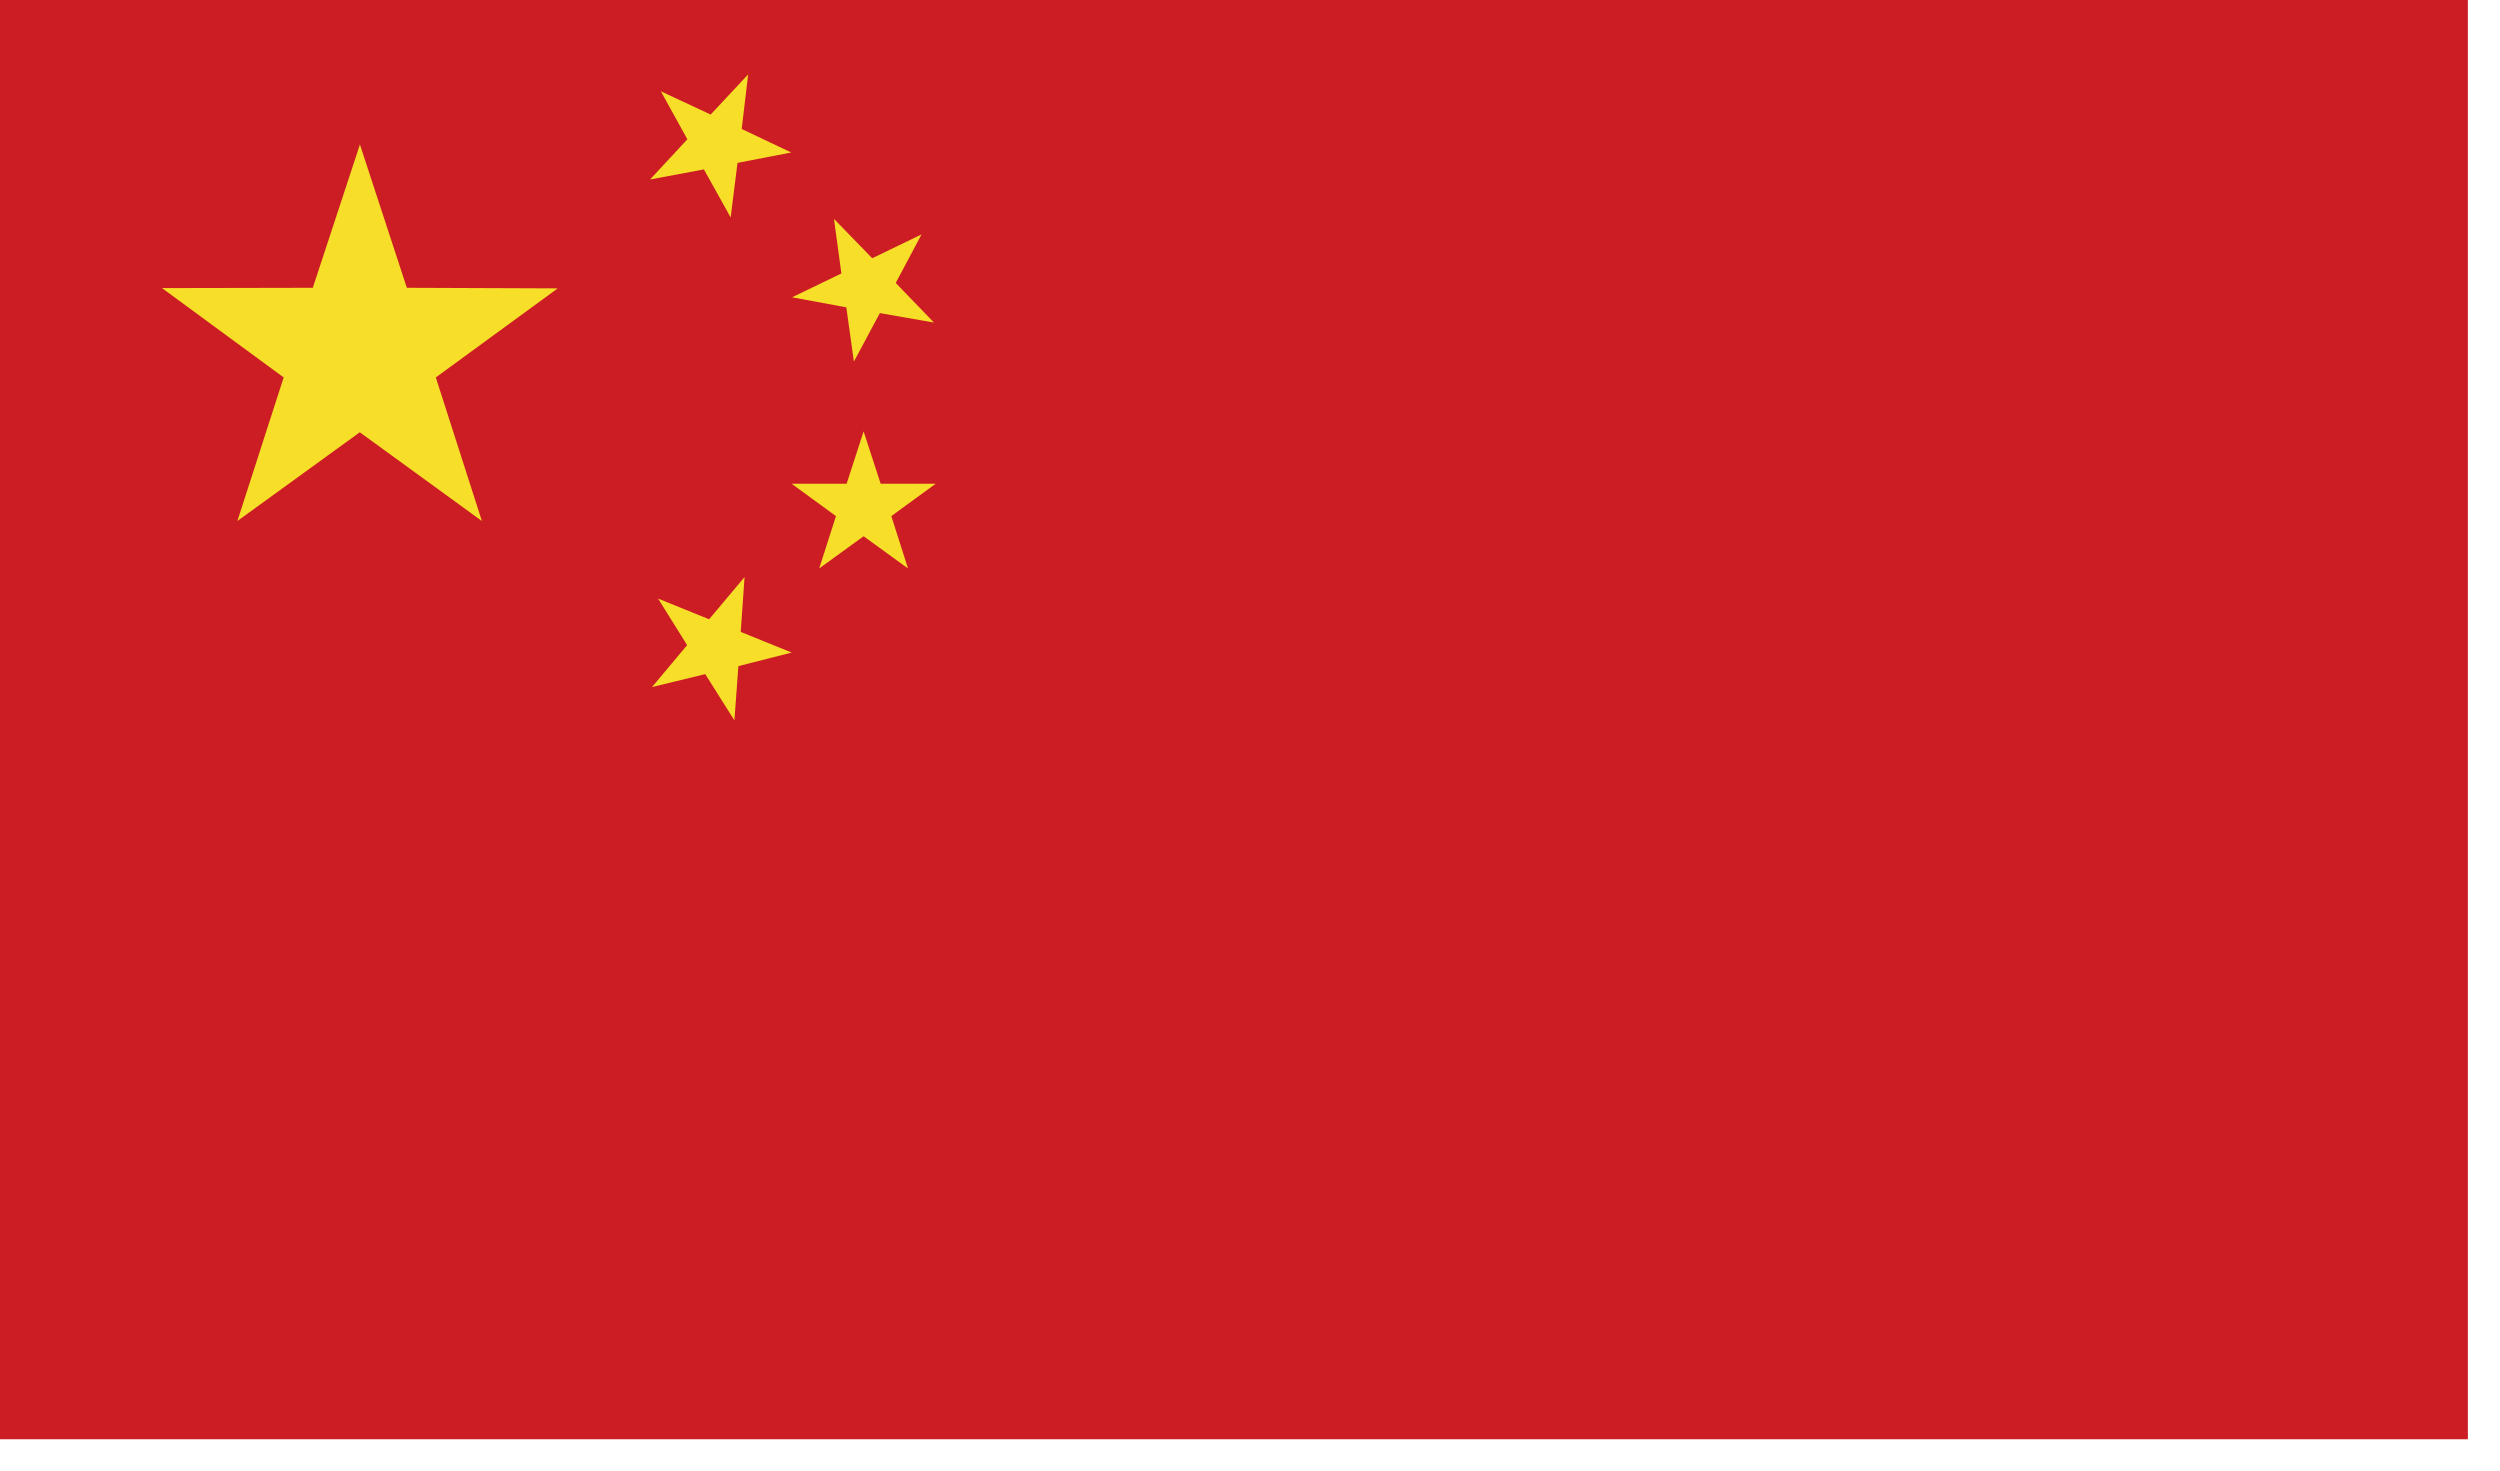 <?xml version="1.0" encoding="UTF-8"?>
<svg width="34px" height="20px" viewBox="0 0 34 20" version="1.1" xmlns="http://www.w3.org/2000/svg" xmlns:xlink="http://www.w3.org/1999/xlink">
    <!-- Generator: sketchtool 64 (101010) - https://sketch.com -->
    <title>2BB9E08A-A2F4-444A-8504-EA7D29E60894@1.00x</title>
    <desc>Created with sketchtool.</desc>
    <g id="page" stroke="none" stroke-width="1" fill="none" fill-rule="evenodd">
        <g id="0.0-리소스-파일모음" transform="translate(-148, -410)">
            <g id="CN" transform="translate(148, 410)">
                <g id="국기">
                    <polygon id="Fill-1" fill="#CB1D23" points="0 19.574 33.563 19.574 33.563 0 0 0"></polygon>
                    <polygon id="Fill-2" fill="#F7DE29" points="3.228 7.086 3.858 5.133 2.203 3.918 4.254 3.914 4.895 1.965 5.533 3.914 7.585 3.922 5.927 5.133 6.554 7.086 4.893 5.879"></polygon>
                    <polygon id="Fill-3" fill="#F7DE29" points="8.95 8.141 9.644 8.422 10.126 7.848 10.074 8.594 10.767 8.875 10.042 9.059 9.988 9.797 9.591 9.168 8.867 9.344 9.345 8.774"></polygon>
                    <polygon id="Fill-4" fill="#F7DE29" points="12.702 4.387 11.966 4.258 11.613 4.918 11.51 4.18 10.772 4.043 11.443 3.719 11.342 2.977 11.862 3.512 12.533 3.188 12.182 3.848"></polygon>
                    <polygon id="Fill-5" fill="#F7DE29" points="11.141 7.731 11.369 7.019 10.766 6.579 11.514 6.579 11.745 5.867 11.977 6.579 12.725 6.579 12.122 7.019 12.349 7.731 11.745 7.293"></polygon>
                    <polygon id="Fill-6" fill="#F7DE29" points="8.988 1.242 9.665 1.558 10.175 1.012 10.087 1.754 10.761 2.074 10.03 2.215 9.937 2.957 9.573 2.304 8.841 2.441 9.348 1.894"></polygon>
                </g>
            </g>
        </g>
    </g>
</svg>